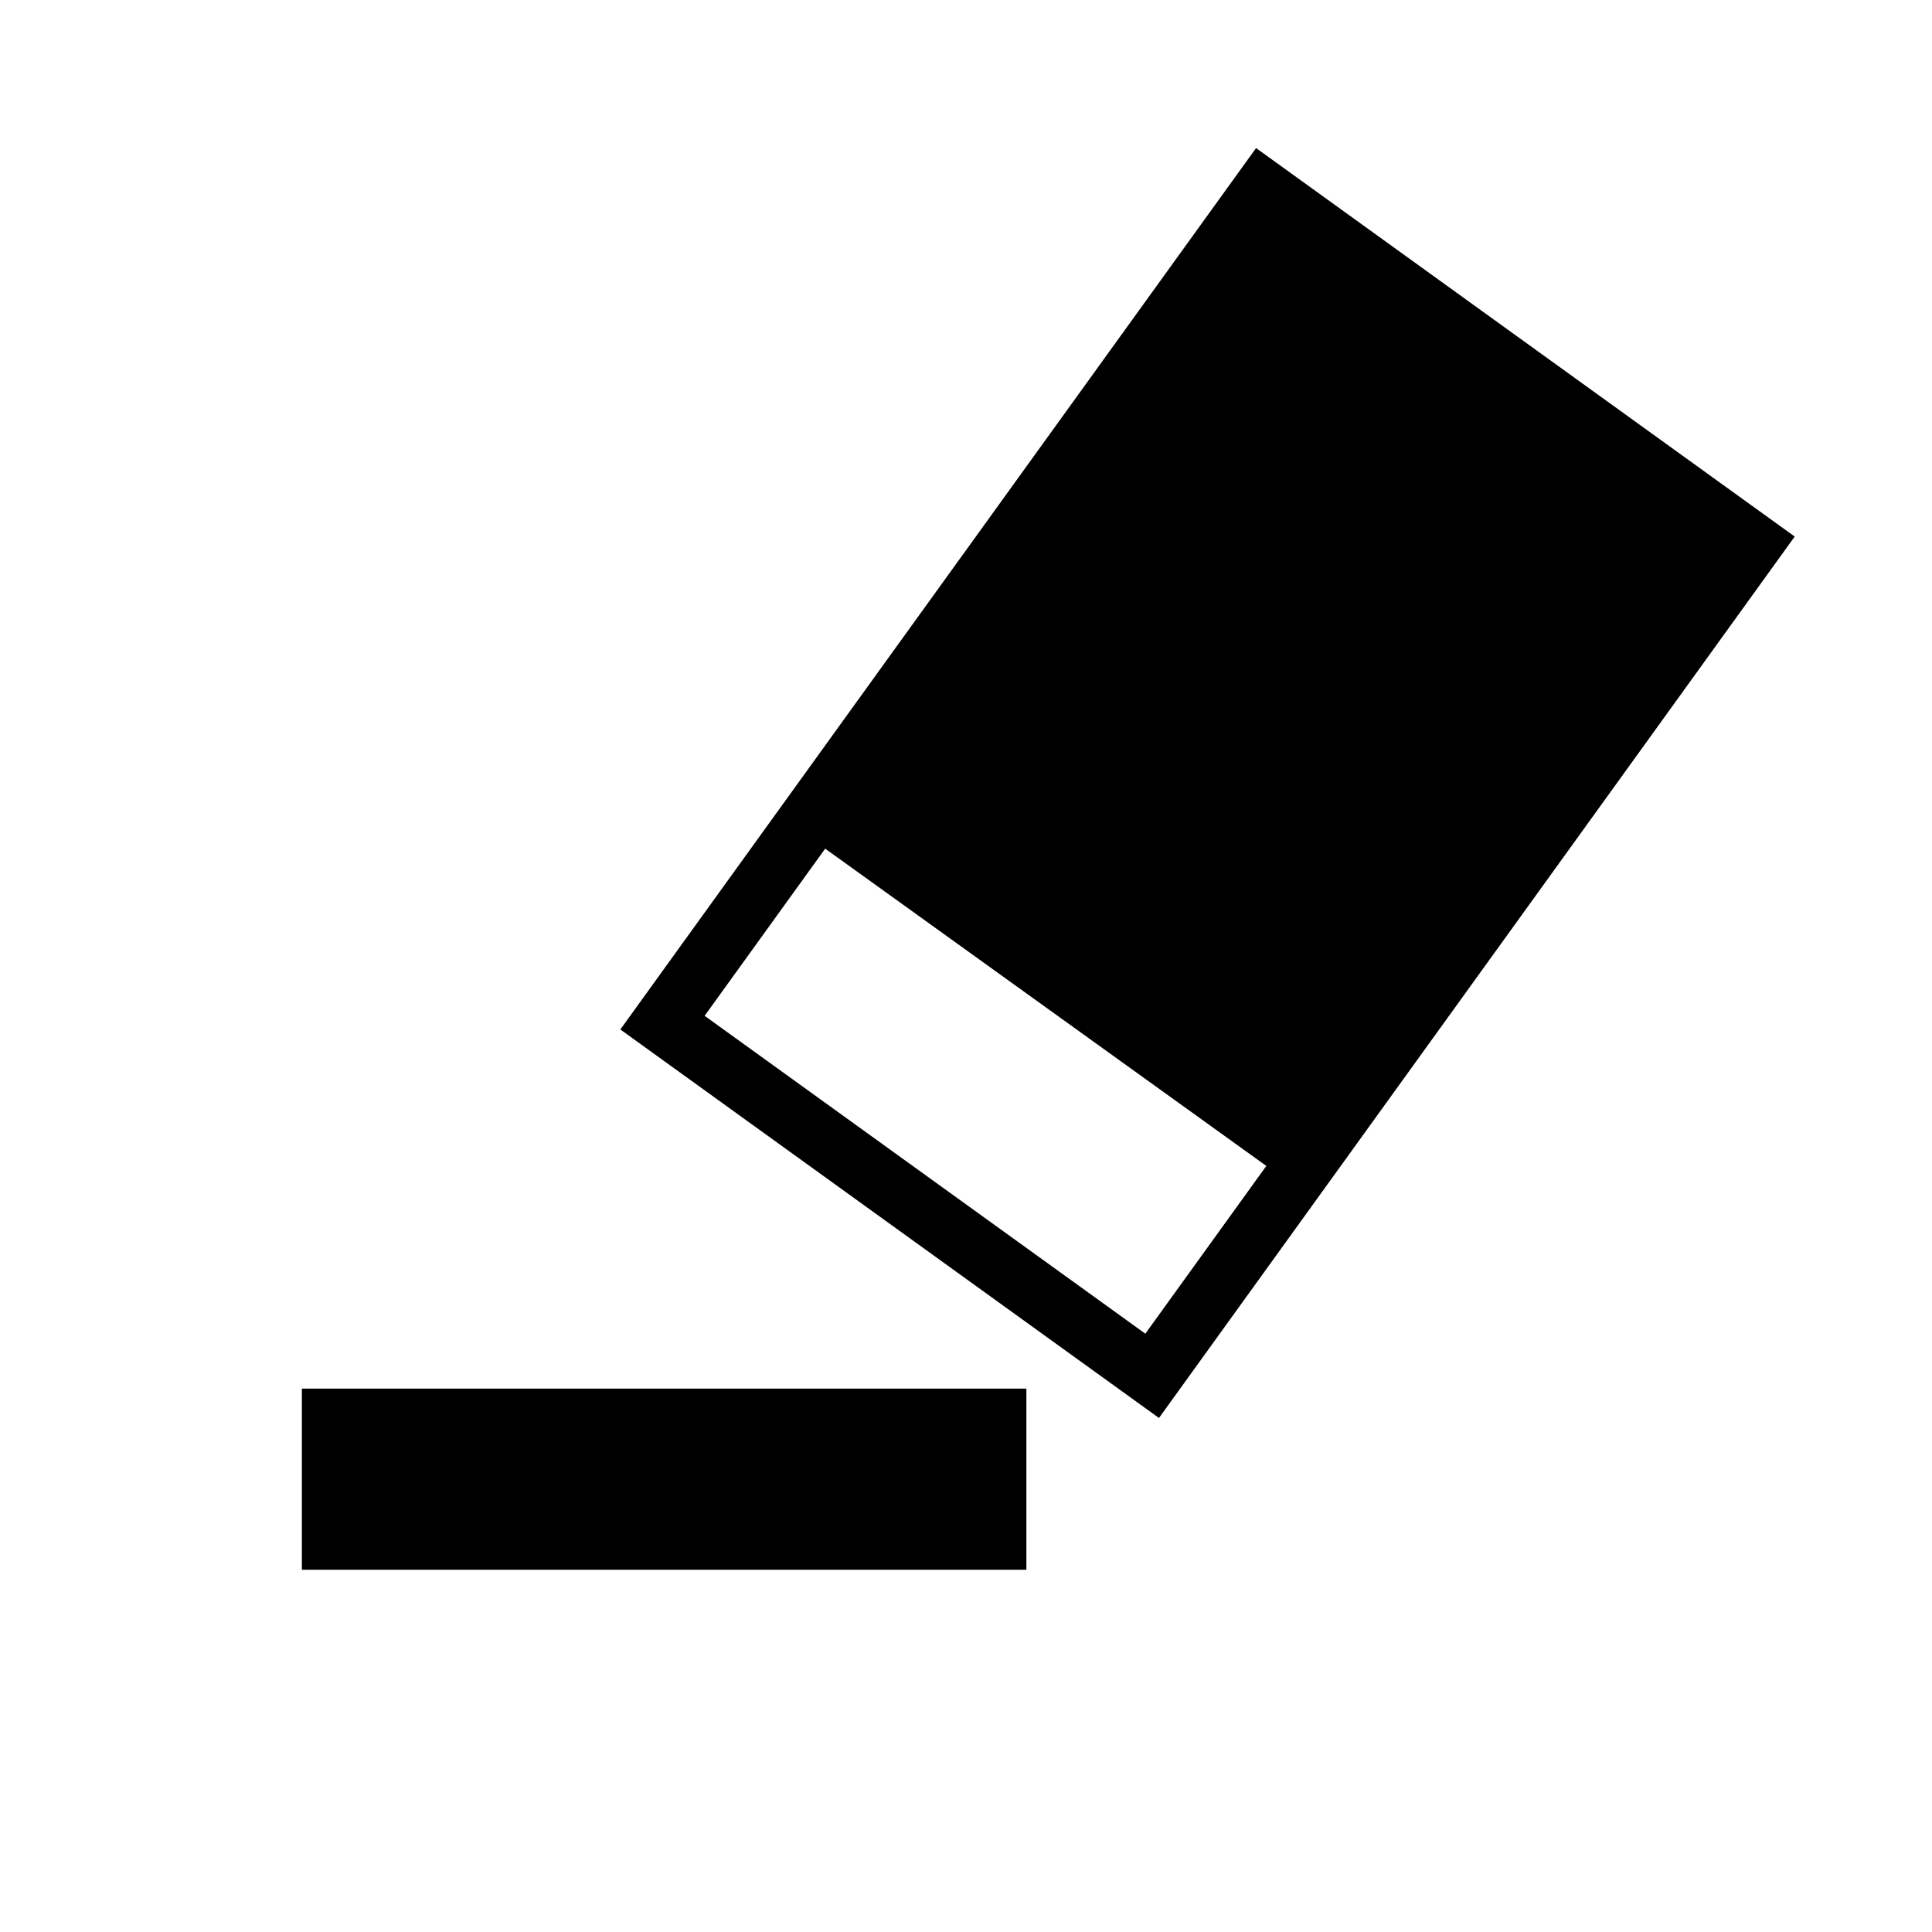 <?xml version="1.0" encoding="UTF-8" standalone="no"?>
<svg
   xmlns:dc="http://purl.org/dc/elements/1.1/"
   xmlns:cc="http://creativecommons.org/ns#"
   xmlns:rdf="http://www.w3.org/1999/02/22-rdf-syntax-ns#"
   xmlns:svg="http://www.w3.org/2000/svg"
   xmlns="http://www.w3.org/2000/svg"
   xmlns:sodipodi="http://sodipodi.sourceforge.net/DTD/sodipodi-0.dtd"
   xmlns:inkscape="http://www.inkscape.org/namespaces/inkscape"
   width="24pt"
   height="24pt"
   viewBox="0 0 24 24"
   version="1.2"
   id="svg29"
   sodipodi:docname="eraser-symbolic.svg"
   inkscape:version="0.92.3 (2405546, 2018-03-11)">
  <defs
     id="defs33" />
  <sodipodi:namedview
     pagecolor="#ffffff"
     bordercolor="#666666"
     borderopacity="1"
     objecttolerance="10"
     gridtolerance="10"
     guidetolerance="10"
     inkscape:pageopacity="0"
     inkscape:pageshadow="2"
     inkscape:window-width="2560"
     inkscape:window-height="962"
     id="namedview31"
     showgrid="true"
     inkscape:zoom="17.400922"
     inkscape:cx="-10.793283"
     inkscape:cy="15.796943"
     inkscape:window-x="0"
     inkscape:window-y="30"
     inkscape:window-maximized="1"
     inkscape:current-layer="svg29">
    <inkscape:grid
       type="xygrid"
       id="grid842" />
  </sodipodi:namedview>
  <rect
     style="fill:none;fill-opacity:1;fill-rule:evenodd;stroke:#000000;stroke-width:0.75;stroke-linecap:square;stroke-linejoin:miter;stroke-miterlimit:4;stroke-dasharray:none;stroke-opacity:1"
     id="rect823"
     width="7.5"
     height="12.75"
     x="14.106"
     y="-7.261"
     transform="rotate(35.802)" />
  <rect
     style="fill:#000000;fill-opacity:1;fill-rule:evenodd;stroke:none;stroke-width:0.75;stroke-linecap:square;stroke-linejoin:miter;stroke-miterlimit:4;stroke-dasharray:none;stroke-opacity:1"
     id="rect829"
     width="9"
     height="2.25"
     x="3.75"
     y="17.25" />
  <rect
     style="fill:#000000;fill-opacity:1;fill-rule:evenodd;stroke:#000000;stroke-width:0.75;stroke-linecap:square;stroke-linejoin:miter;stroke-miterlimit:4;stroke-dasharray:none;stroke-opacity:1"
     id="rect823-3"
     width="6.668"
     height="9.142"
     x="14.523"
     y="-6.943"
     transform="matrix(0.812,0.584,-0.586,0.81,0,0)"
     ry="0" />
</svg>
